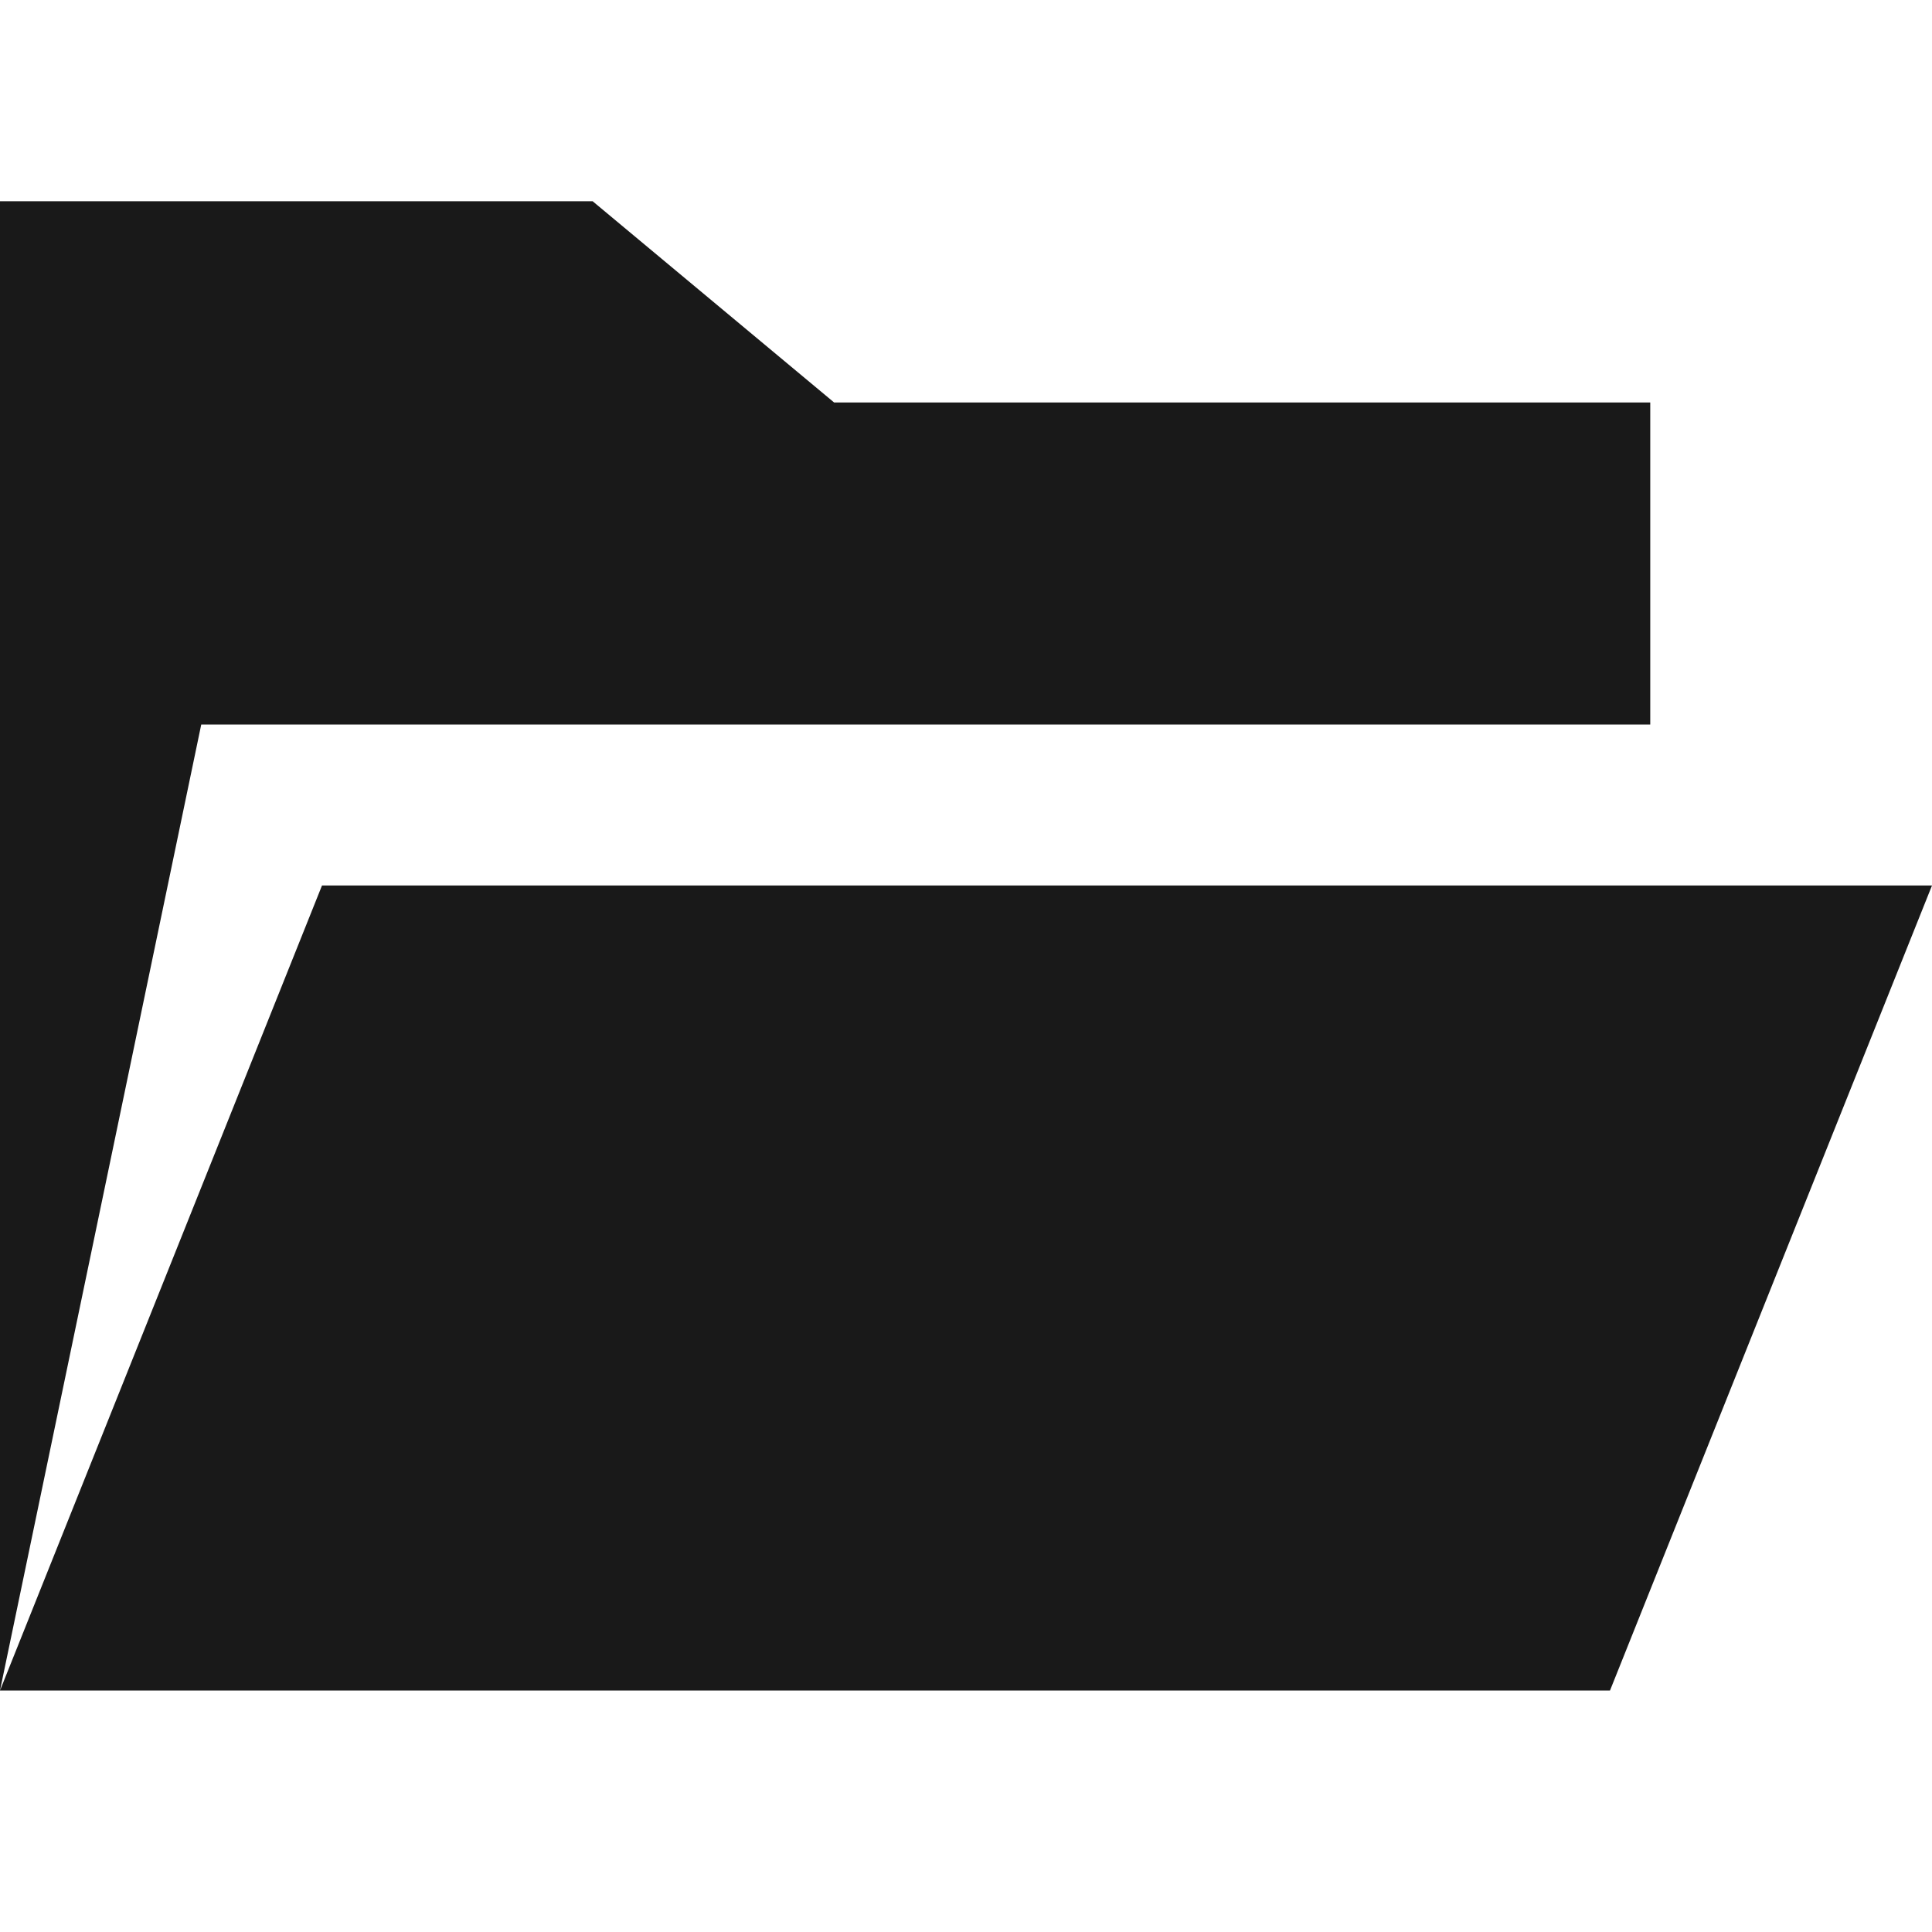 <svg width="24" height="24" viewBox="0 0 24 24" fill="none" xmlns="http://www.w3.org/2000/svg">
<path d="M2.5 9L20.5 9L20.5 5H10.362L7.362 2.5H0V21H20L24 11L4 11L0 21L2.5 9Z" fill="black" fill-opacity="0.9" style="fill:black;fill-opacity:0.9;"/>
</svg>
